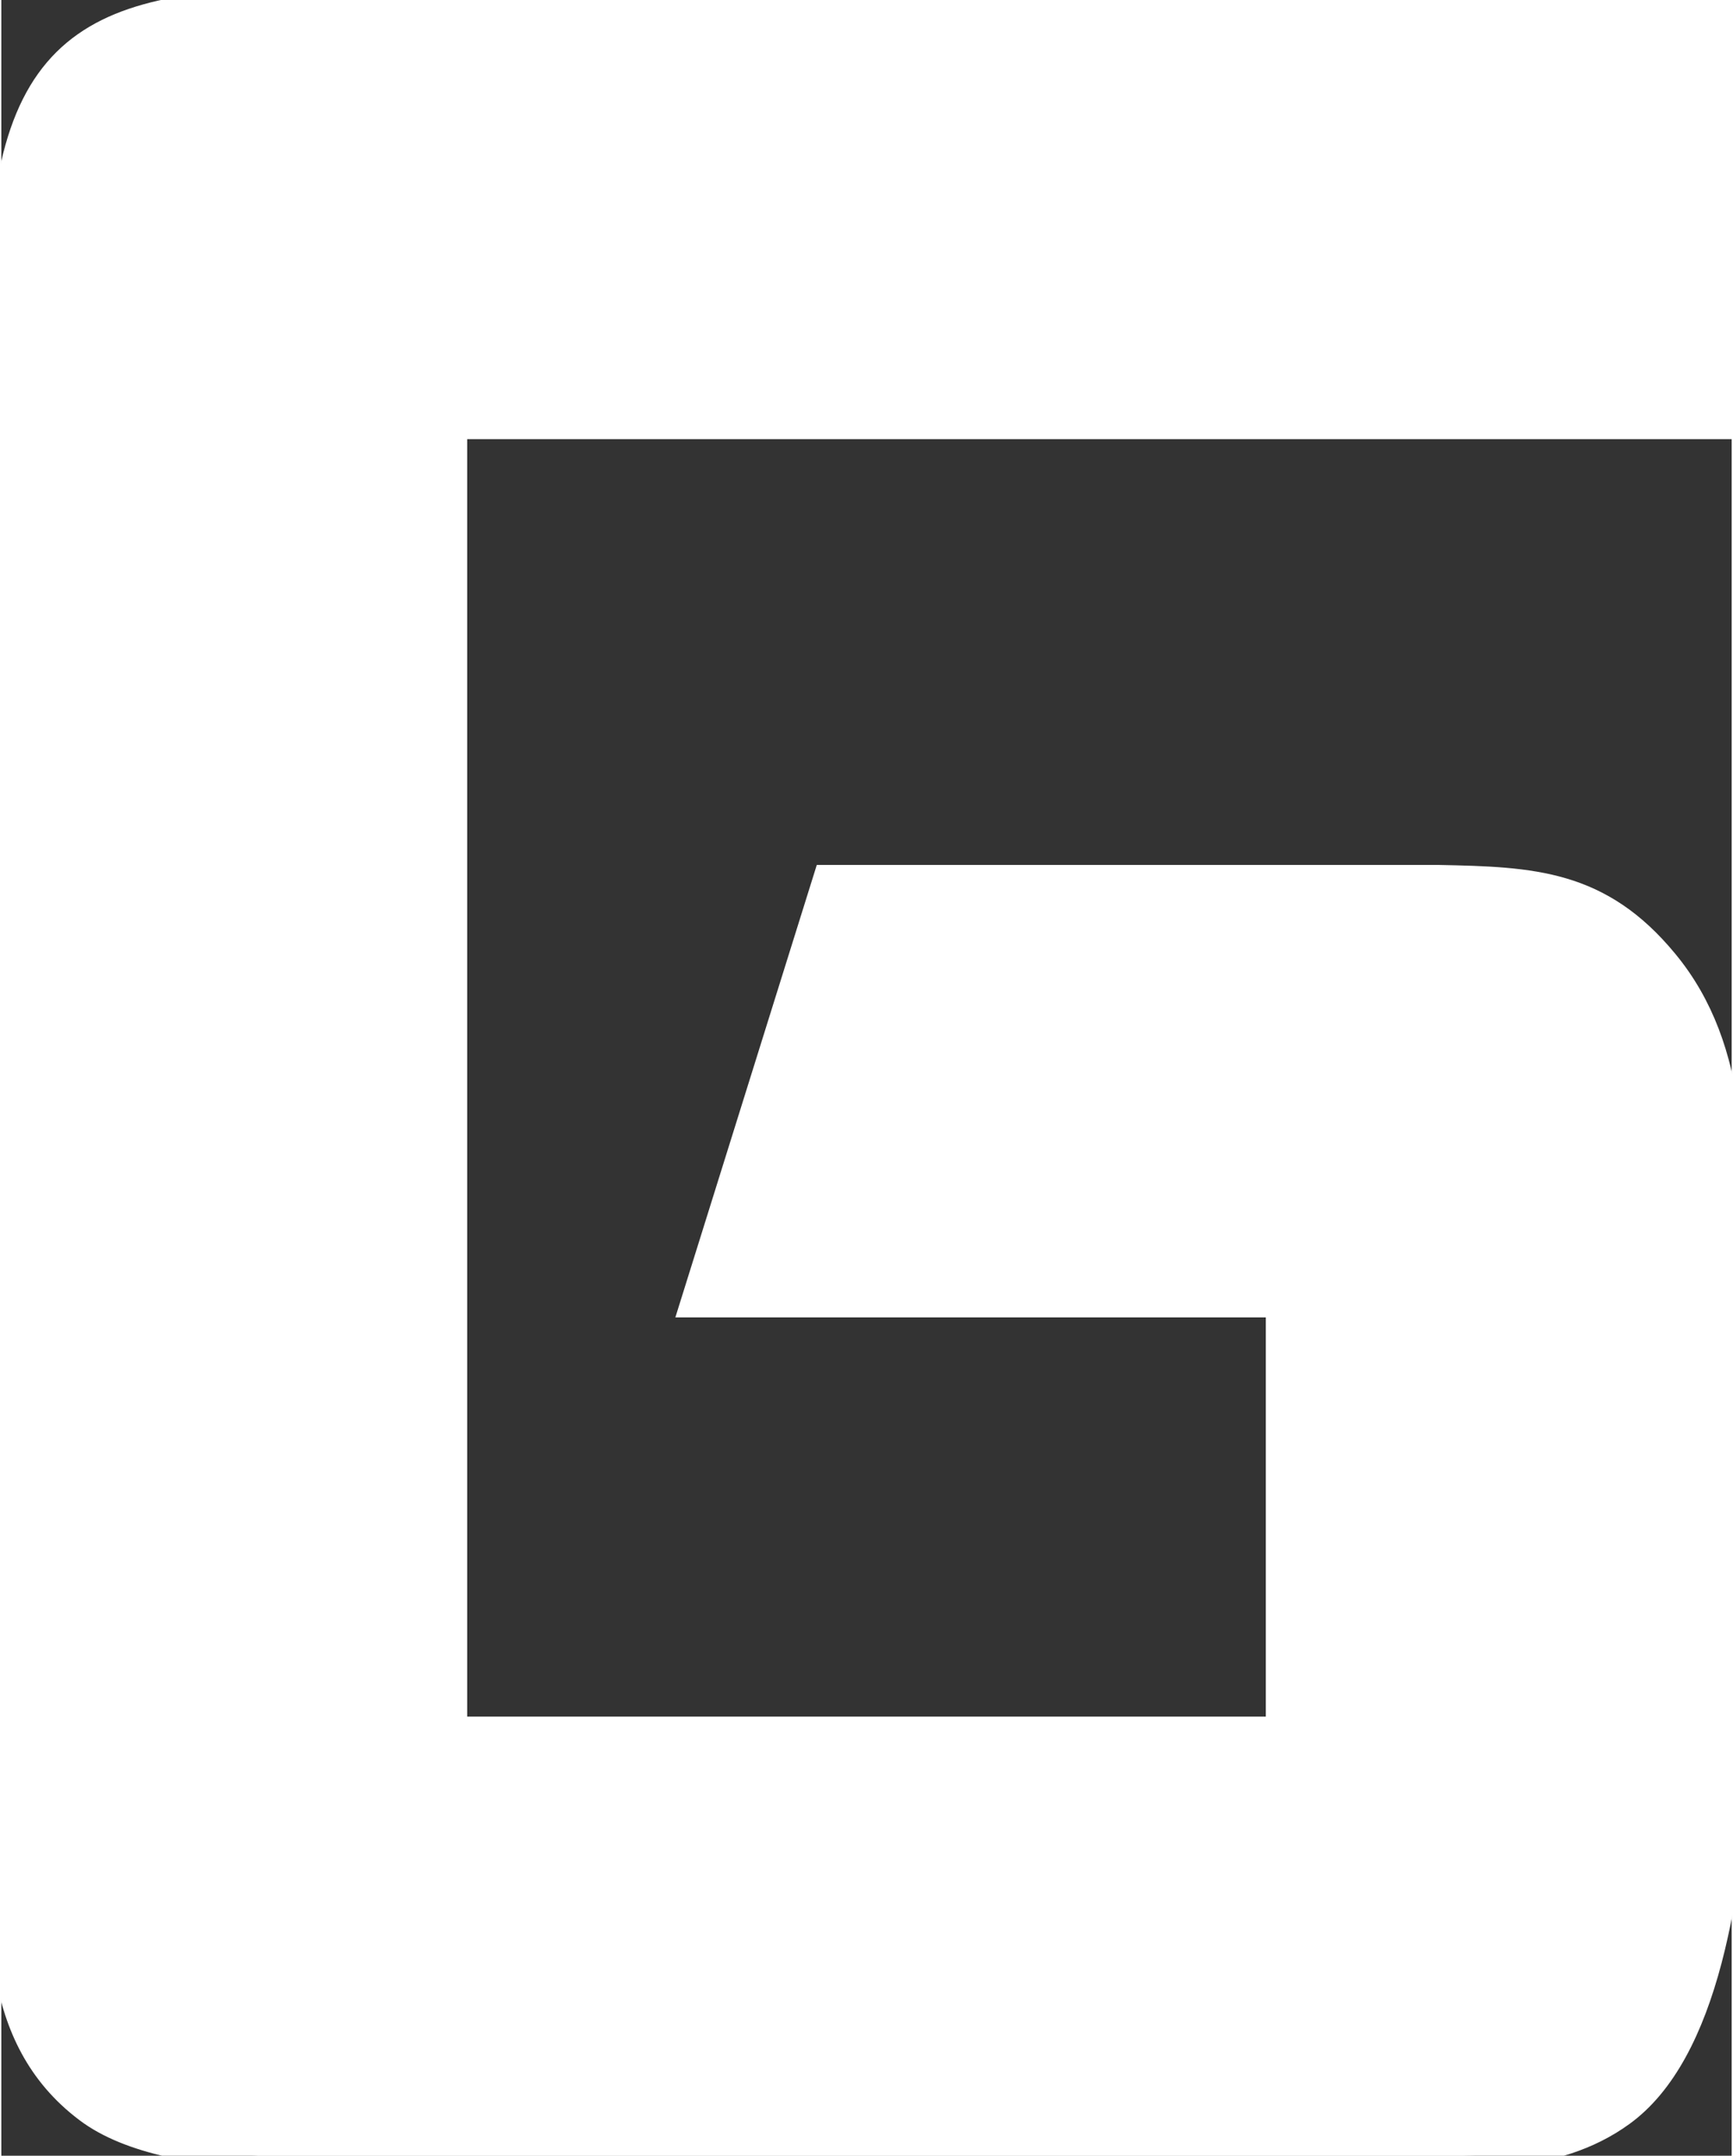 <?xml version="1.0" encoding="UTF-8" standalone="no"?>
<!DOCTYPE svg PUBLIC "-//W3C//DTD SVG 20010904//EN"
              "http://www.w3.org/TR/2001/REC-SVG-20010904/DTD/svg10.dtd">

<svg xmlns="http://www.w3.org/2000/svg"
     width="0.217in" height="0.27in"
     viewBox="0 0 65 81">
  <rect x="0" y="0" width="65" height="81" fill="#333333" stroke="none"/>
  <path id="Selection"
        fill="white" stroke="white" stroke-width="1"
        d="M 31.00,33.00
           C 31.00,33.00 54.00,33.00 54.00,33.00
             57.54,33.07 60.04,33.18 62.49,36.15
             65.25,39.48 64.99,43.94 65.00,48.00
             65.01,55.45 67.08,74.89 60.87,79.40
             58.30,81.27 55.01,80.99 52.00,81.00
             52.00,81.00 18.00,81.00 18.00,81.00
             13.97,81.00 6.42,81.68 3.23,79.26
             -0.39,76.53 0.01,72.03 0.00,68.00
             0.00,68.00 0.00,11.00 0.00,11.00
             0.14,0.85 3.94,0.01 13.00,0.00
             13.00,0.00 65.00,0.00 65.00,0.00
             65.00,0.00 65.00,16.00 65.00,16.00
             65.00,16.00 17.00,16.00 17.00,16.00
             17.00,16.00 17.00,65.00 17.00,65.00
             17.00,65.00 48.00,65.00 48.00,65.00
             48.00,65.00 48.00,49.00 48.00,49.00
             48.00,49.00 26.00,49.00 26.00,49.00
             26.00,49.00 31.00,33.00 31.00,33.00 Z" />
</svg>
